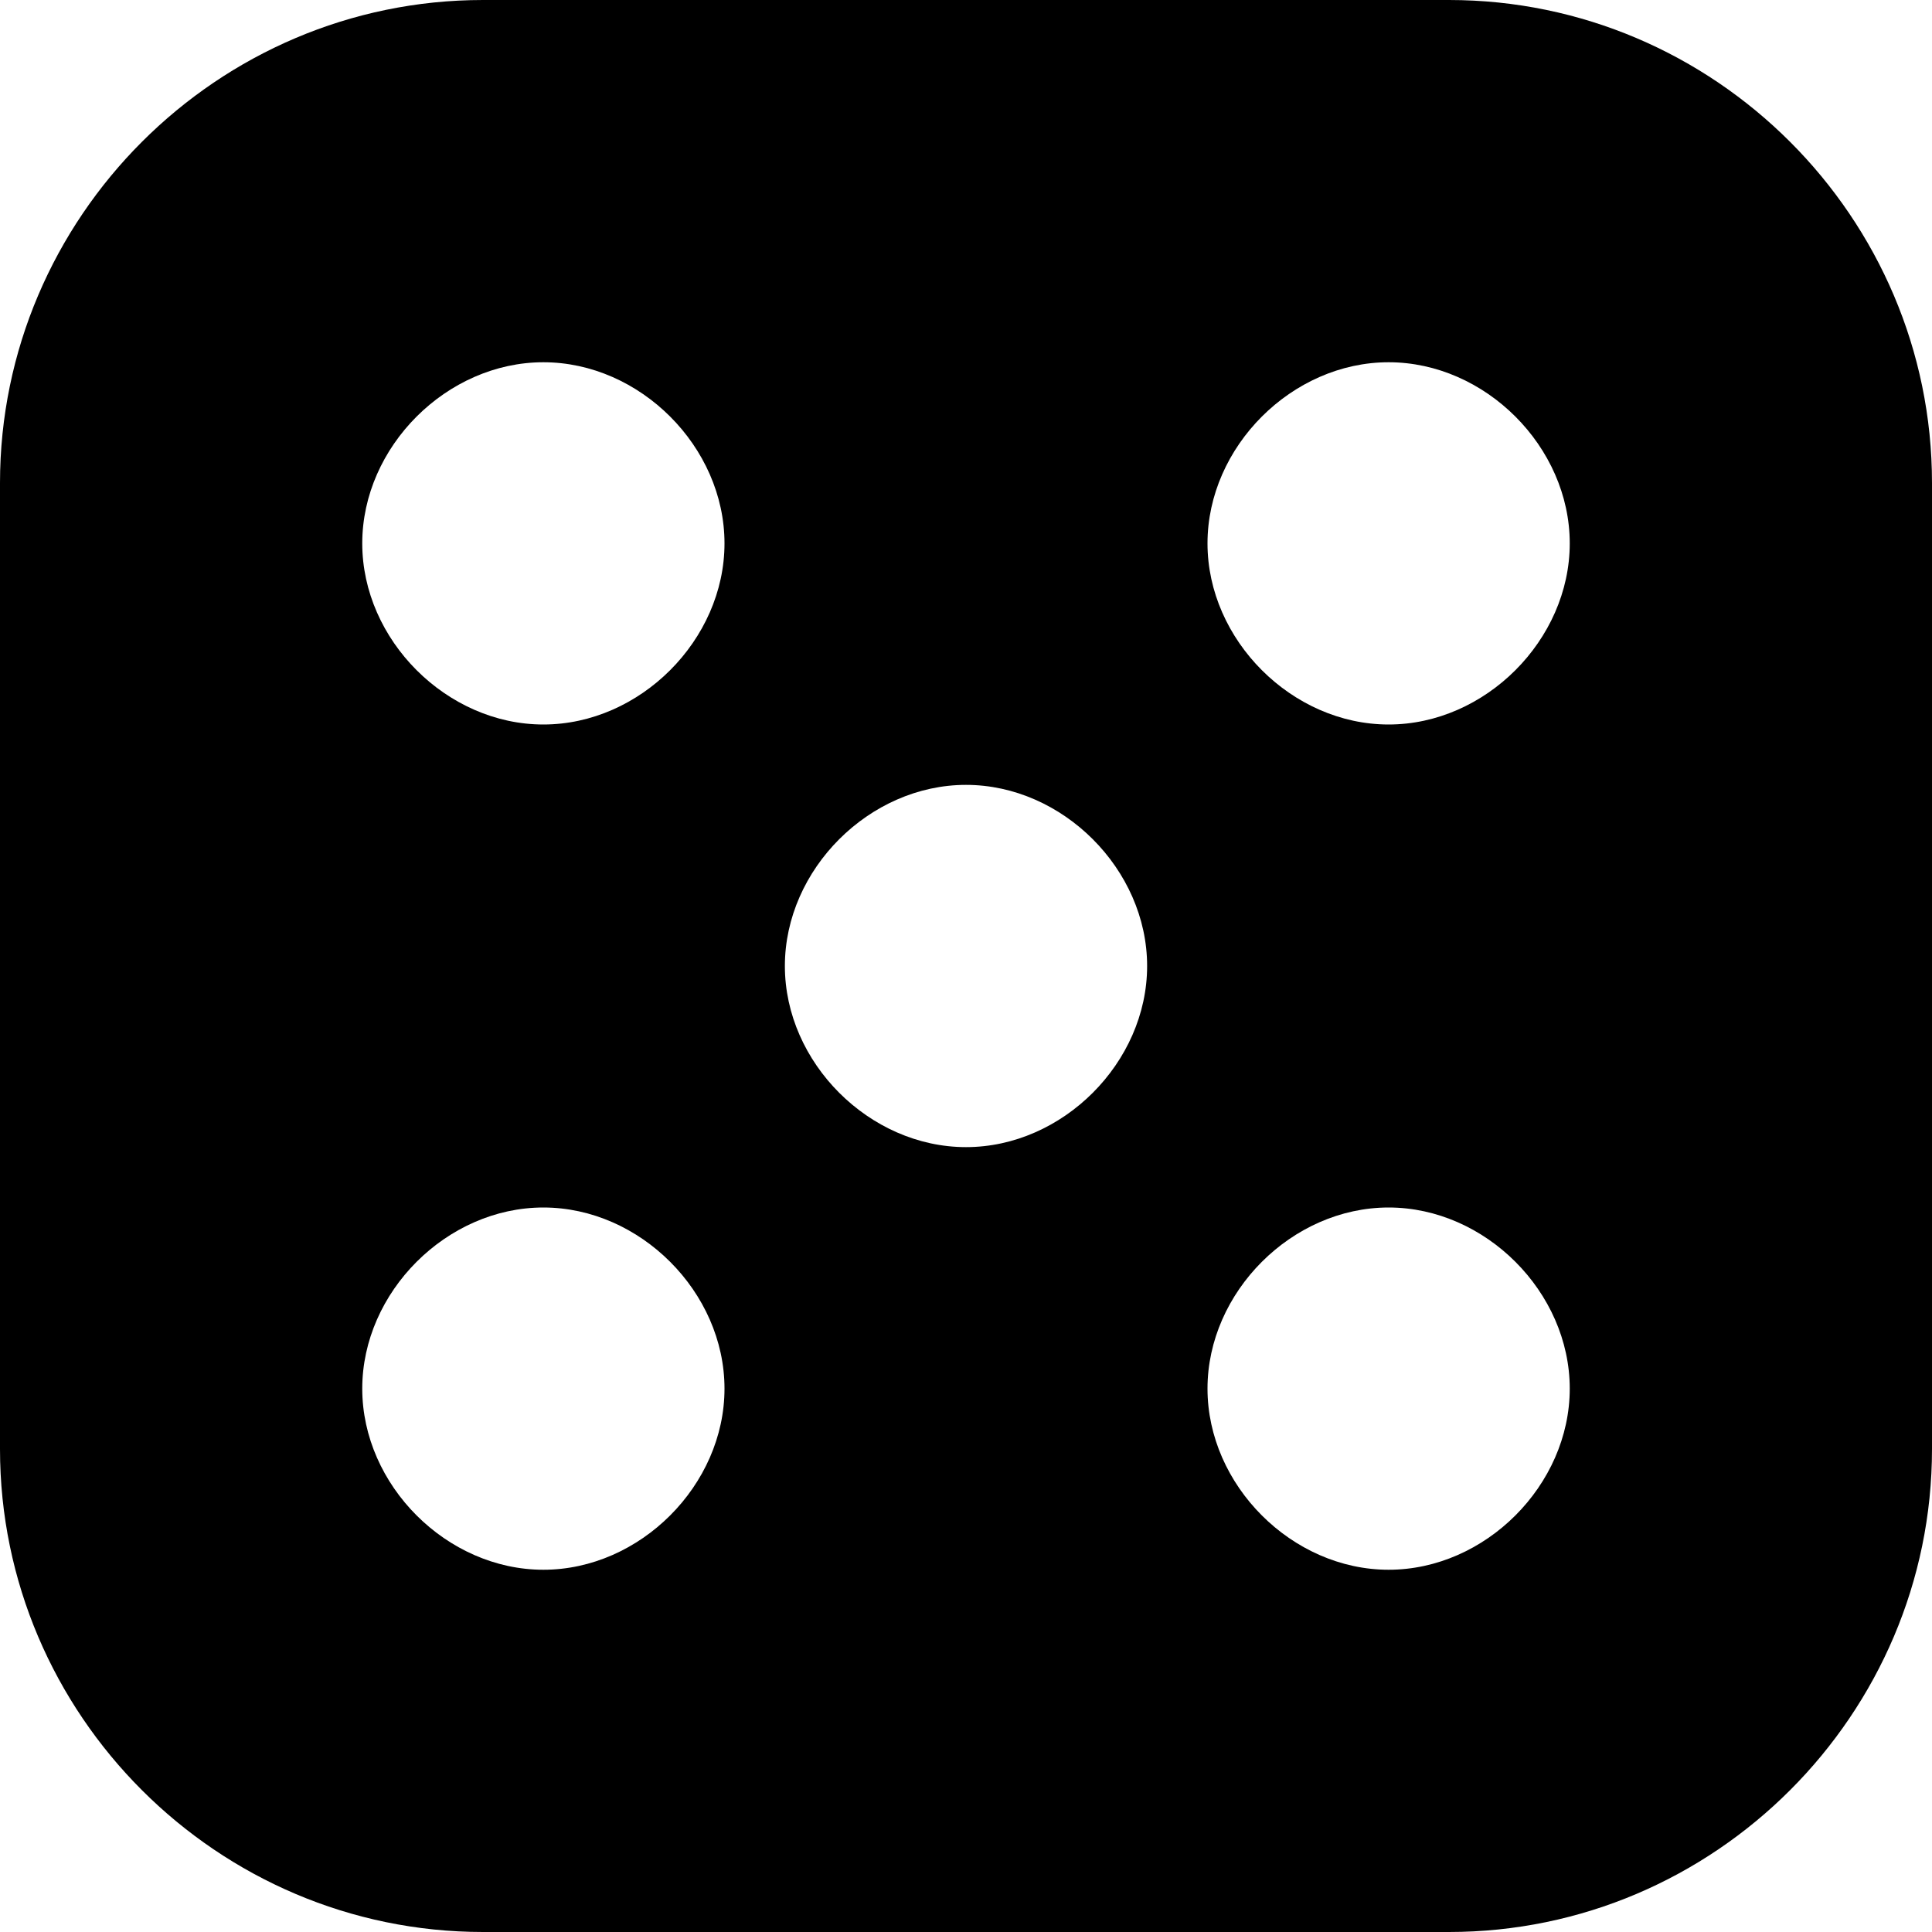<svg xmlns="http://www.w3.org/2000/svg" viewBox="0 0 16 16">
	<path d="M12,0H4C1.8,0,0,1.8,0,4v8c0,2.2,1.8,4,4,4h8c2.2,0,4-1.8,4-4V4C16,1.8,14.2,0,12,0z M4.5,13C3.7,13,3,12.3,3,11.5S3.7,10,4.5,10S6,10.7,6,11.5S5.3,13,4.5,13z M4.5,6C3.7,6,3,5.3,3,4.5S3.7,3,4.5,3S6,3.7,6,4.5S5.3,6,4.5,6z M8,9.5C7.2,9.5,6.5,8.8,6.5,8S7.2,6.5,8,6.5S9.5,7.2,9.5,8S8.8,9.5,8,9.5z M11.5,13c-0.8,0-1.5-0.7-1.5-1.5s0.7-1.5,1.5-1.5s1.5,0.7,1.5,1.5S12.3,13,11.5,13z M11.5,6C10.7,6,10,5.3,10,4.5S10.7,3,11.5,3S13,3.7,13,4.5S12.3,6,11.5,6z" />
</svg>
